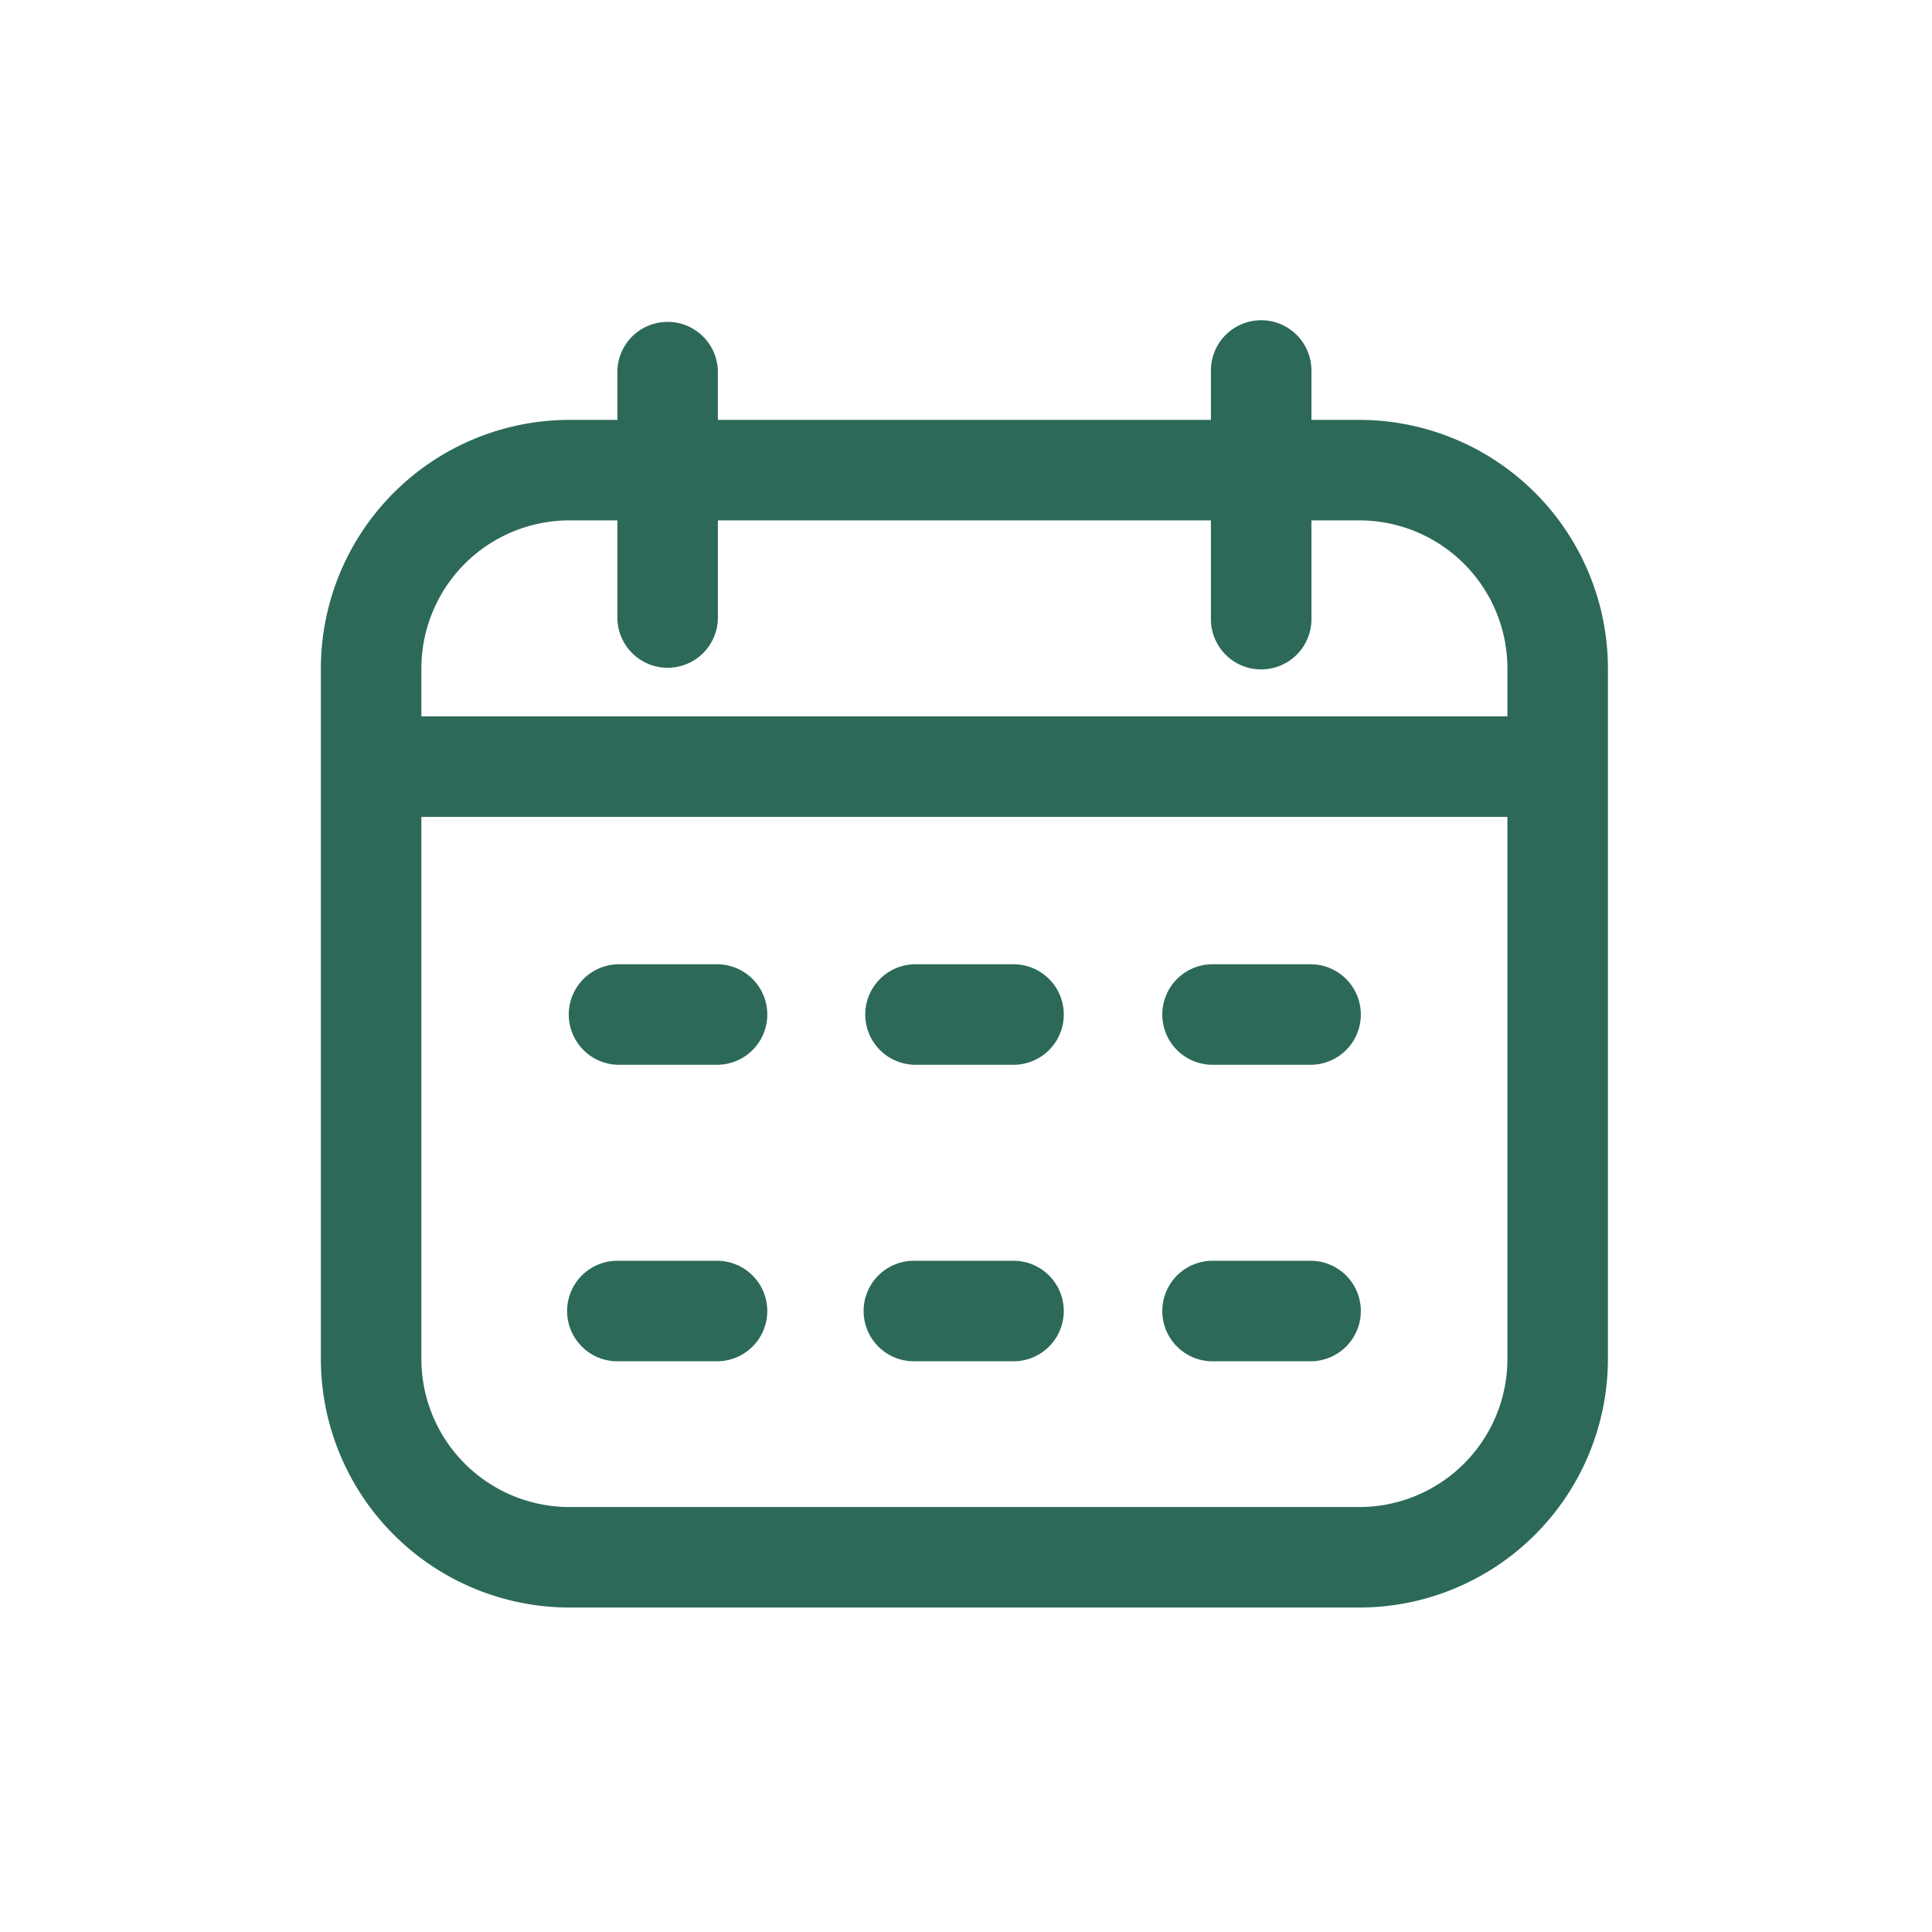 <svg xmlns="http://www.w3.org/2000/svg" xmlns:xlink="http://www.w3.org/1999/xlink" width="144" height="144" viewBox="0 0 144 144">
  <rect x="0" y="0" width="144" height="144" fill="#333333" stroke="none"/>
  <defs>
    <clipPath id="clip-Artboard_39">
      <rect width="144" height="144"/>
    </clipPath>
  </defs>
  <g id="Artboard_39" data-name="Artboard – 39" clip-path="url(#clip-Artboard_39)">
    <rect width="144" height="144" fill="#fff"/>
    <g id="calendar_4_" data-name="calendar (4)" transform="translate(23.916 23.93)">
      <path id="Path_7233" data-name="Path 7233" d="M77.408,7.48H73.83V3.86a3.746,3.746,0,1,0-7.491,0V7.48H29.59V3.86a3.746,3.746,0,0,0-7.491,0V7.48H18.521A18.542,18.542,0,0,0,0,26V77.479A18.542,18.542,0,0,0,18.521,96H77.408A18.542,18.542,0,0,0,95.929,77.479V26A18.542,18.542,0,0,0,77.408,7.48ZM18.521,14.971H22.1v7.3a3.746,3.746,0,0,0,7.491,0v-7.3H66.339v7.3a3.746,3.746,0,1,0,7.491,0v-7.3h3.578A11.042,11.042,0,0,1,88.438,26v3.578H7.491V26a11.042,11.042,0,0,1,11.03-11.03ZM77.408,88.509H18.521a11.042,11.042,0,0,1-11.03-11.03V37.07H88.438V77.479a11.042,11.042,0,0,1-11.03,11.03ZM33.273,51.8a3.745,3.745,0,0,1-3.746,3.746H22.161a3.746,3.746,0,0,1,0-7.491h7.366A3.746,3.746,0,0,1,33.273,51.8Zm44.24,0a3.745,3.745,0,0,1-3.746,3.746H66.4a3.746,3.746,0,0,1,0-7.491h7.366A3.746,3.746,0,0,1,77.513,51.8Zm-22.141,0a3.745,3.745,0,0,1-3.746,3.746H44.26a3.746,3.746,0,0,1,0-7.491h7.366A3.746,3.746,0,0,1,55.372,51.8Zm-22.1,22.1a3.745,3.745,0,0,1-3.746,3.746H22.161a3.746,3.746,0,1,1,0-7.491h7.366A3.746,3.746,0,0,1,33.273,73.9Zm44.24,0a3.745,3.745,0,0,1-3.746,3.746H66.4a3.746,3.746,0,0,1,0-7.491h7.366A3.746,3.746,0,0,1,77.513,73.9Zm-22.141,0a3.745,3.745,0,0,1-3.746,3.746H44.26a3.746,3.746,0,1,1,0-7.491h7.366A3.746,3.746,0,0,1,55.372,73.9Z" transform="translate(0 -0.114)" fill="#2c6959"/>
    </g>
  </g>
</svg>

